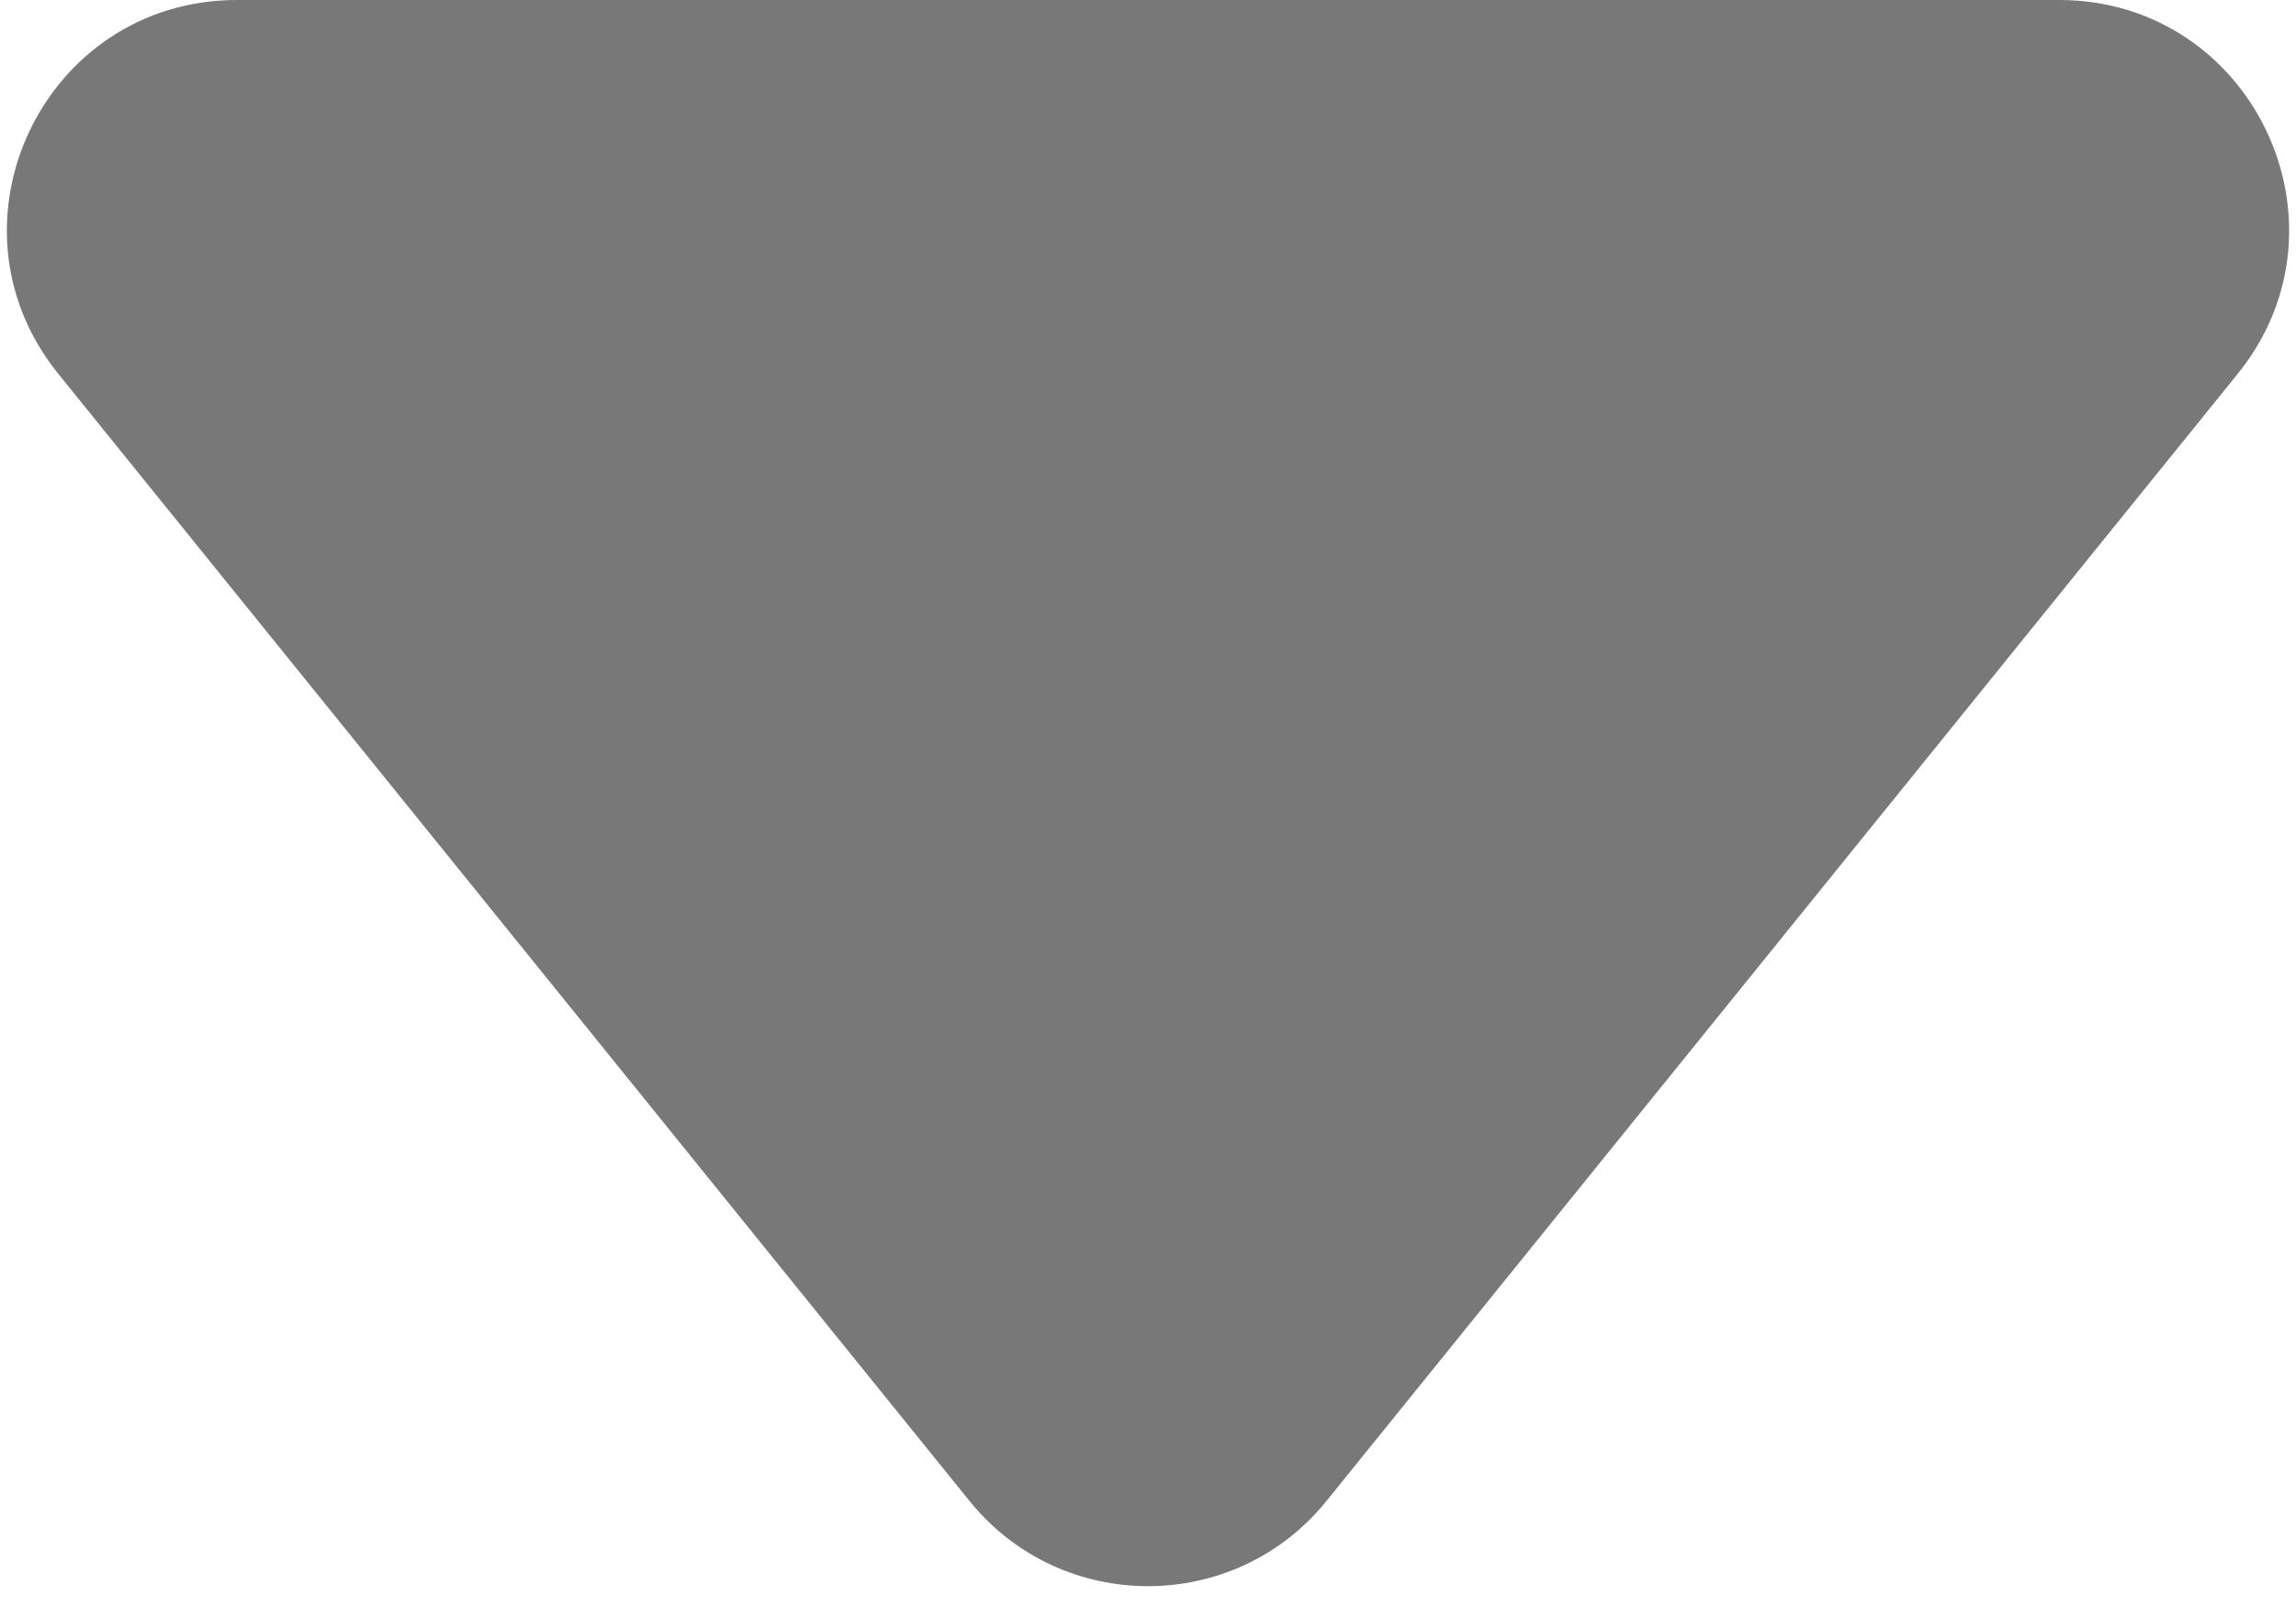 <svg width="20" height="14" viewBox="0 0 20 14" fill="none" xmlns="http://www.w3.org/2000/svg">
<path d="M11.555 13.076C10.755 14.066 9.245 14.066 8.445 13.076L0.508 3.257C-0.549 1.949 0.382 -1.57388e-07 2.064 -1.03693e-08L17.936 1.37723e-06C19.618 1.52425e-06 20.549 1.949 19.492 3.257L11.555 13.076Z" fill="#787878"/>
</svg>
